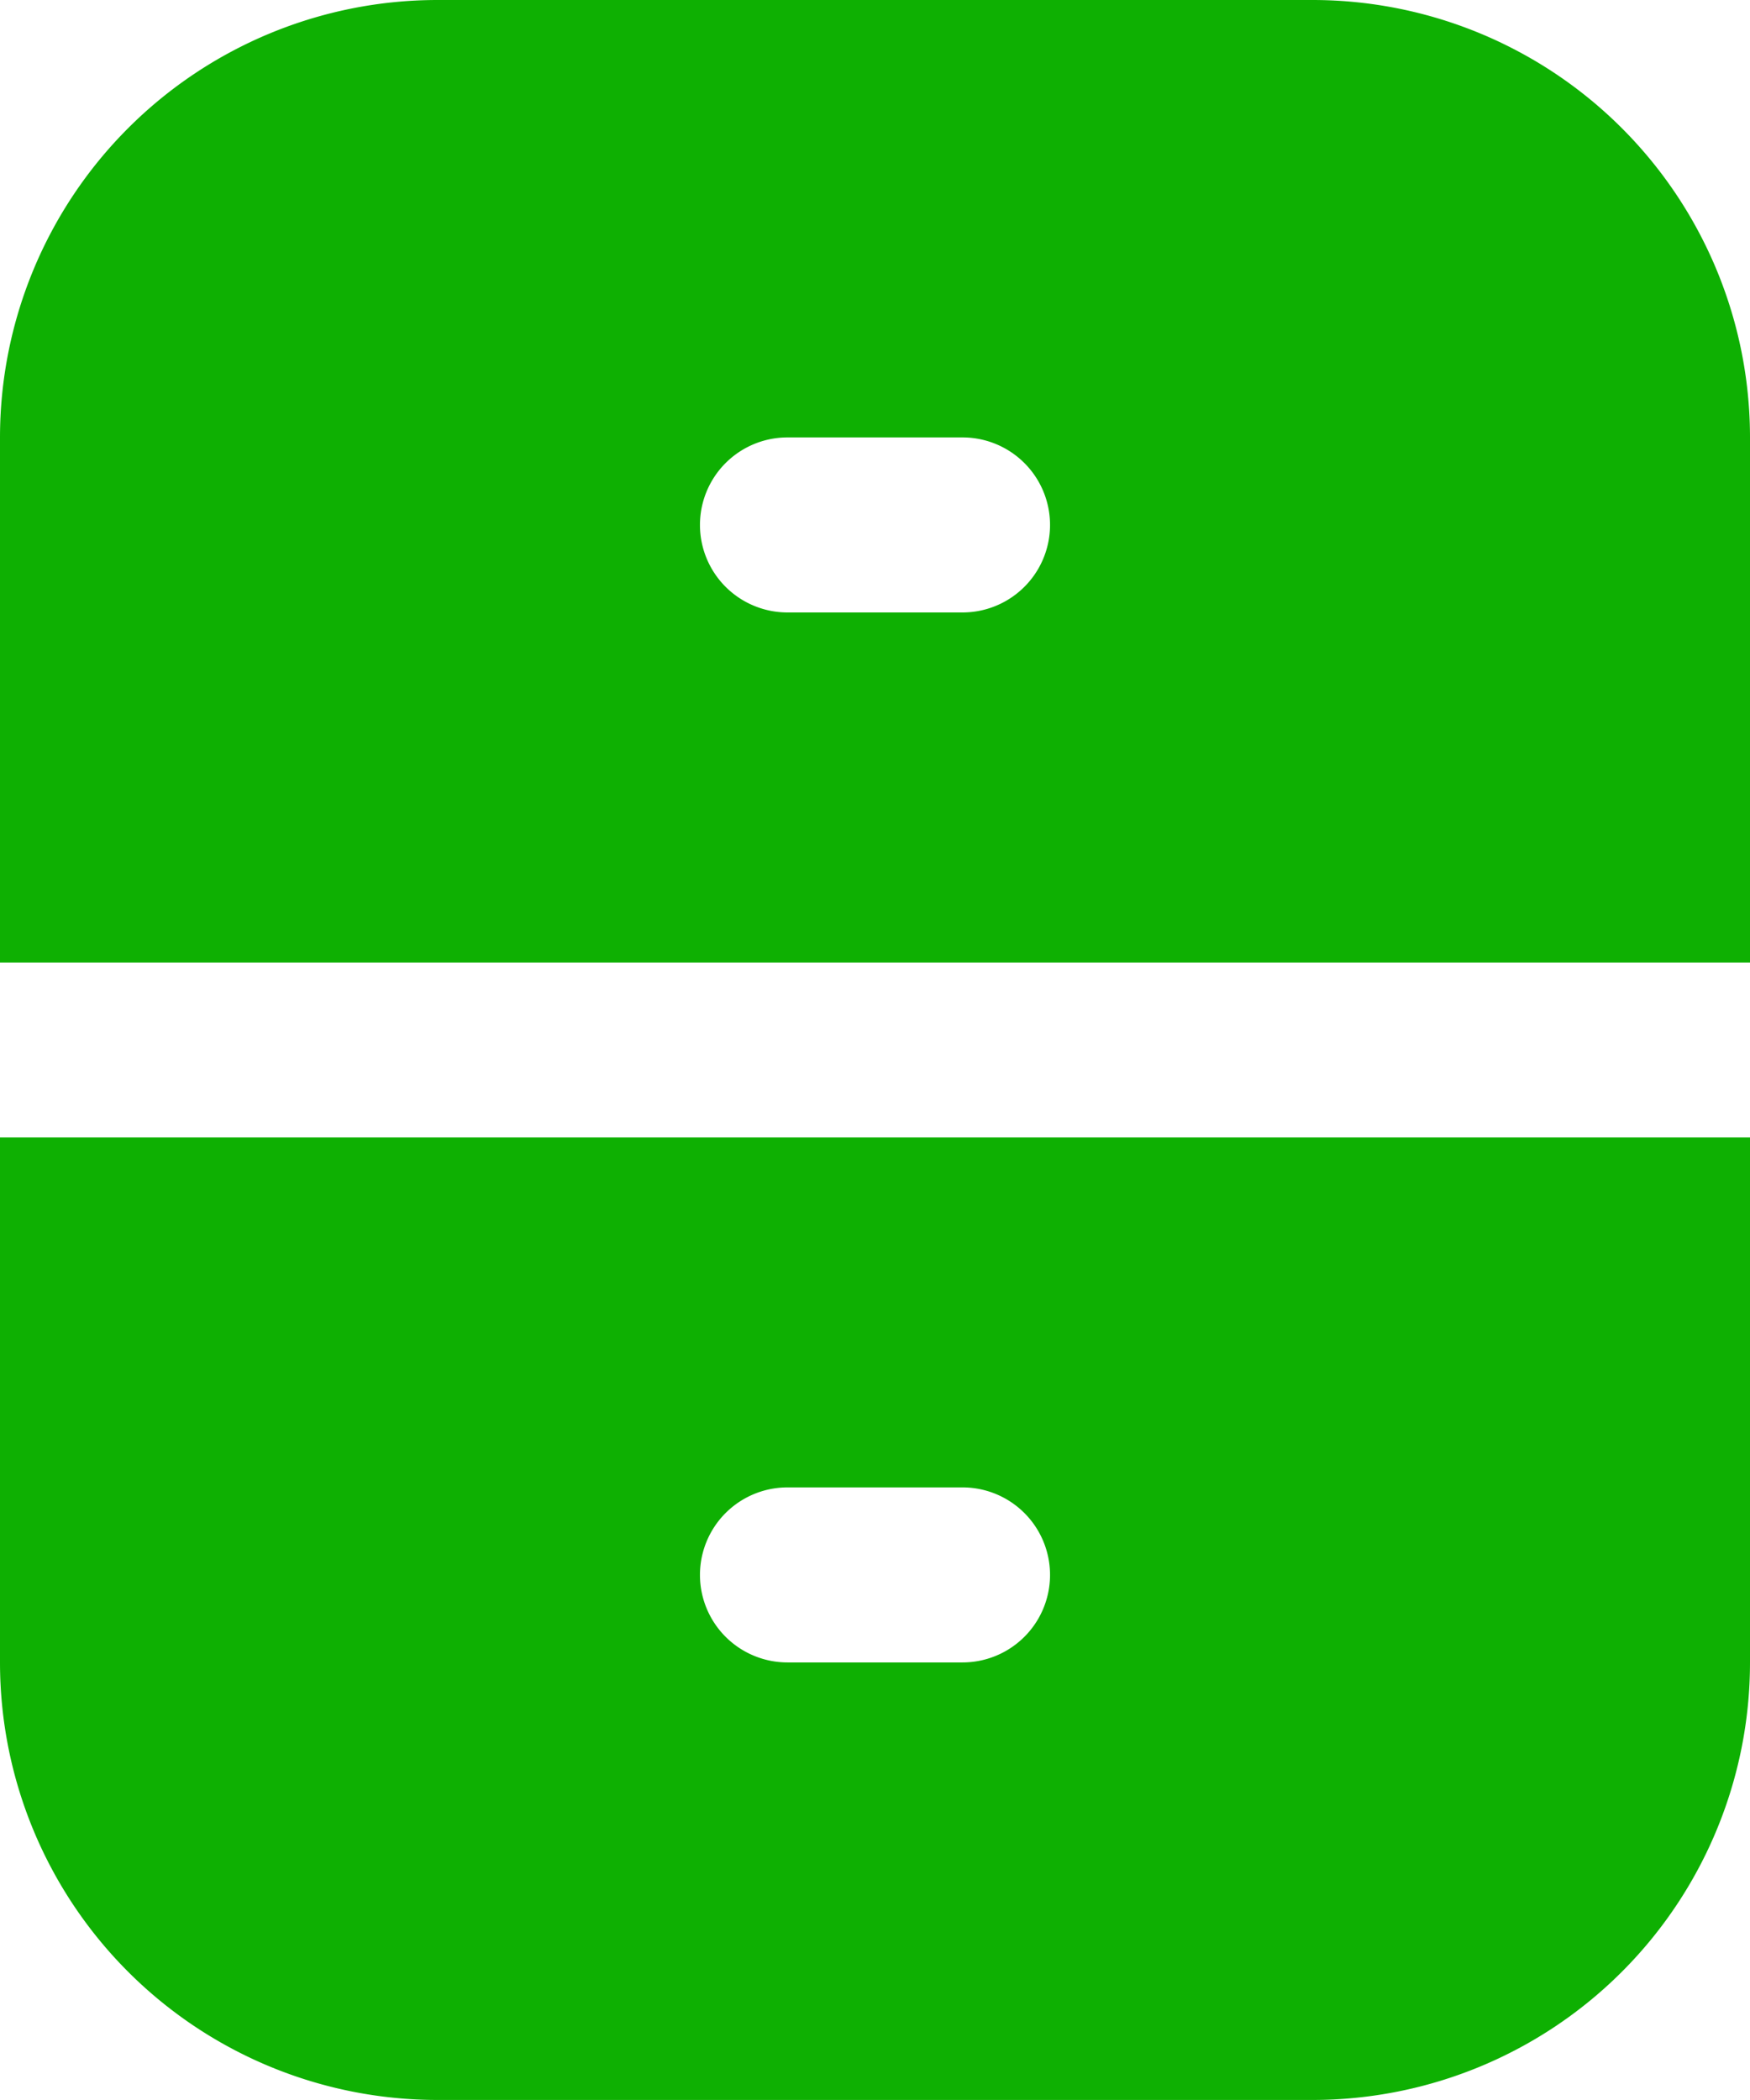<svg xmlns="http://www.w3.org/2000/svg" width="16.667" height="20" viewBox="0 0 16.667 20">
  <g id="archive_1_" data-name="archive (1)" transform="translate(-42.667)">
    <path id="Path_14779" data-name="Path 14779" d="M55.167,0H46.834a4.167,4.167,0,0,0-4.167,4.167v5H59.334v-5A4.167,4.167,0,0,0,55.167,0ZM51.834,5.833H50.167a.833.833,0,1,1,0-1.667h1.667a.833.833,0,1,1,0,1.667Z" fill="#0eb002"/>
    <path id="Path_14780" data-name="Path 14780" d="M42.667,282.333a4.167,4.167,0,0,0,4.167,4.167h8.333a4.167,4.167,0,0,0,4.167-4.167v-5H42.667Zm7.5-1.667h1.667a.833.833,0,1,1,0,1.667H50.167a.833.833,0,1,1,0-1.667Z" transform="translate(0 -266.5)" fill="#0eb002"/>
  </g>
</svg>
